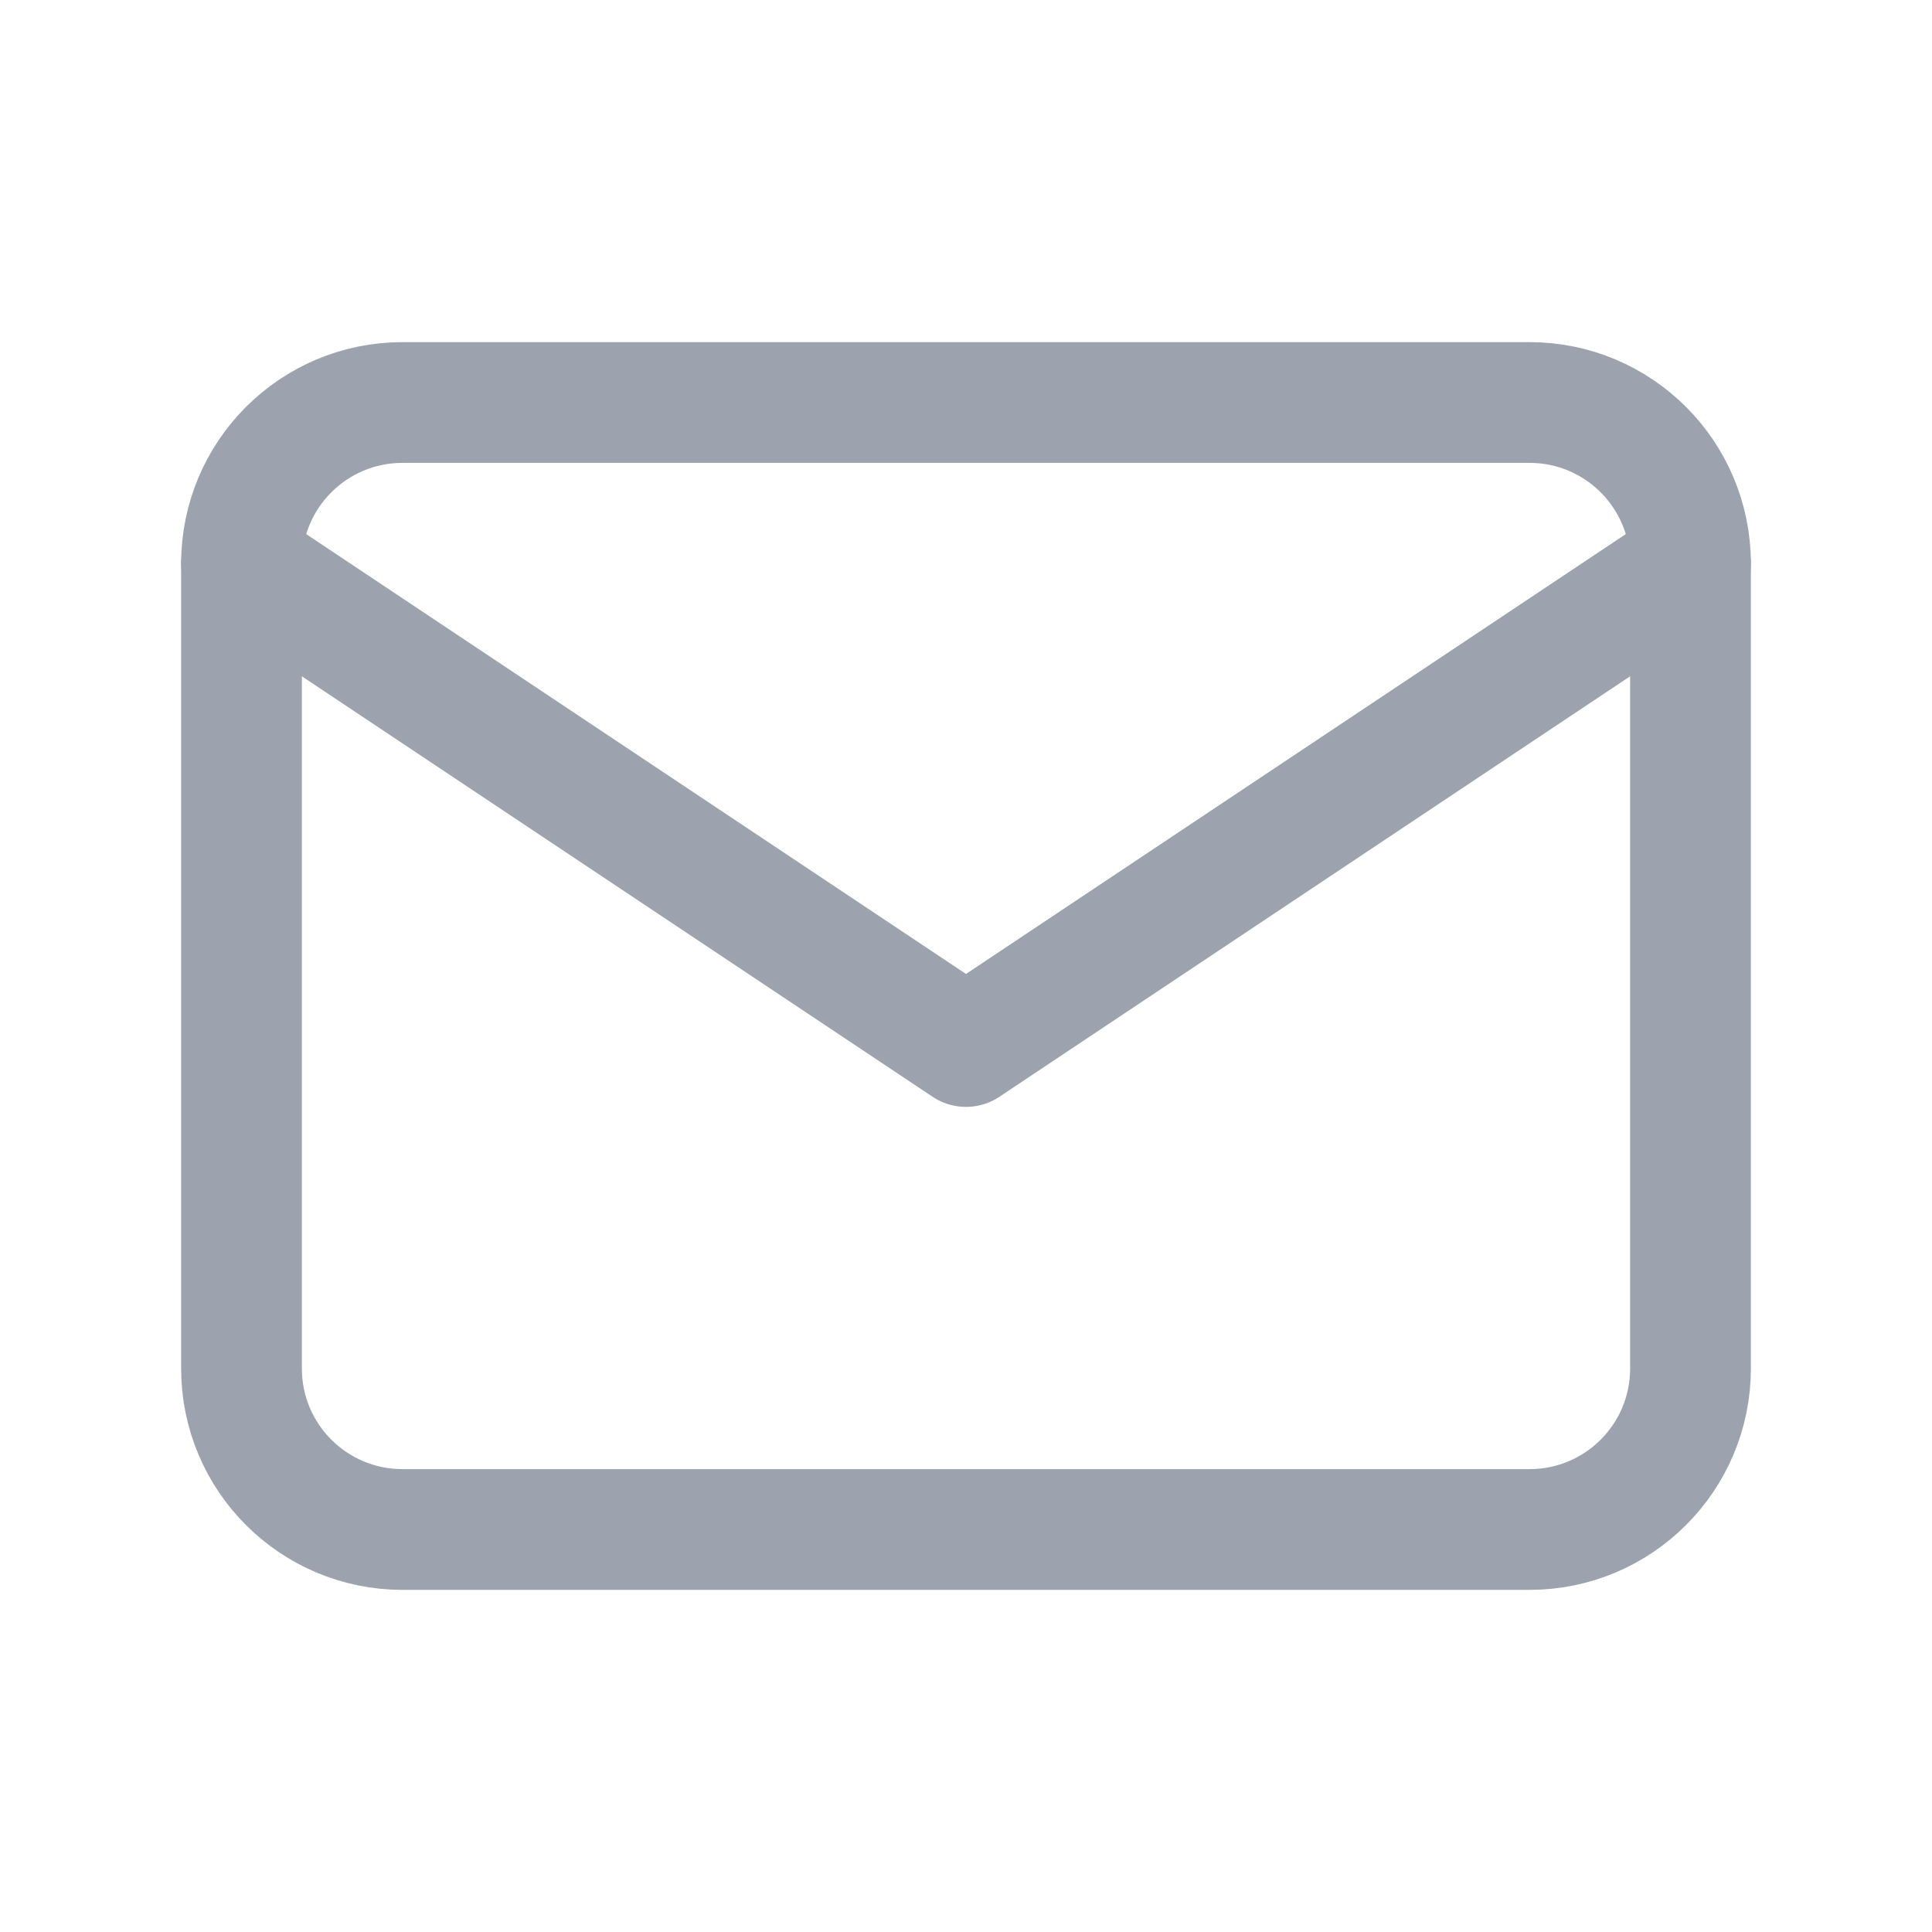 <svg width="24" height="24" viewBox="0 0 24 24" fill="none" xmlns="http://www.w3.org/2000/svg">
<path d="M19 5H5C3.895 5 3 5.895 3 7V17C3 18.105 3.895 19 5 19H19C20.105 19 21 18.105 21 17V7C21 5.895 20.105 5 19 5Z" stroke="#9CA3AF" stroke-width="1.5" stroke-linecap="round" stroke-linejoin="round"/>
<path d="M3 7L12 13L21 7" stroke="#9CA3AF" stroke-width="1.5" stroke-linecap="round" stroke-linejoin="round"/>
</svg>
